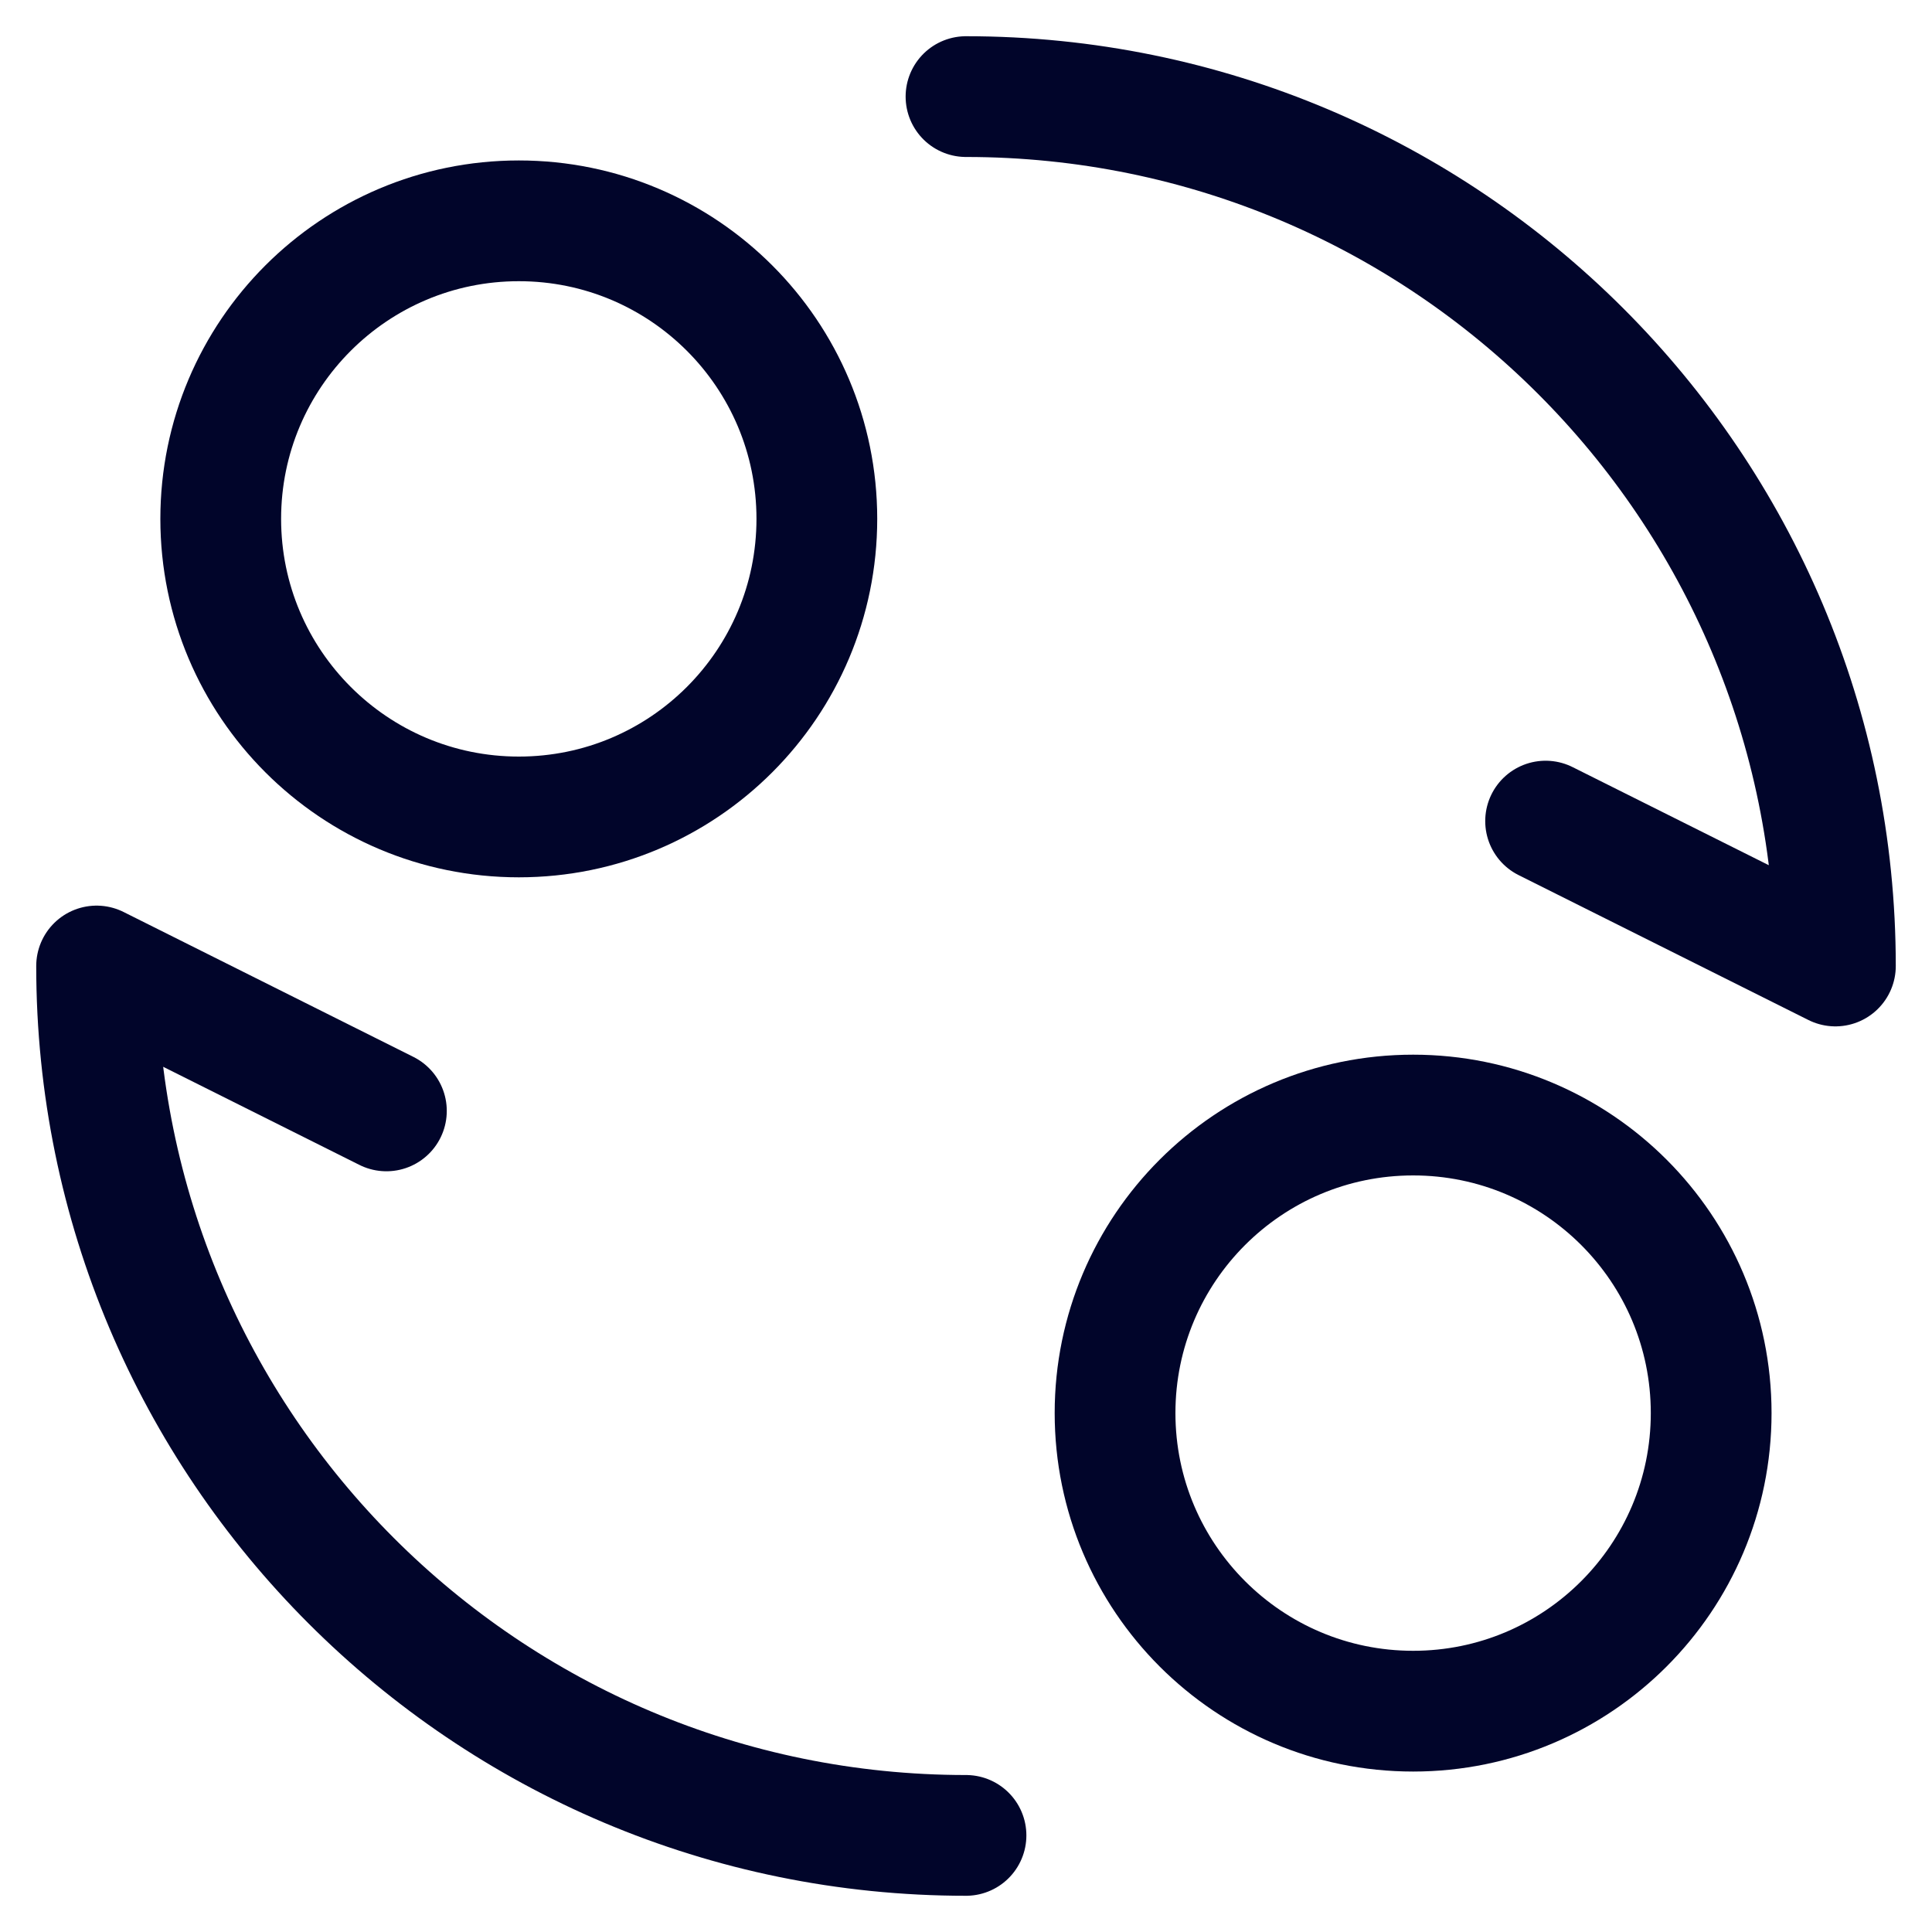 <svg width="20" height="20" viewBox="0 0 20 20" fill="none" xmlns="http://www.w3.org/2000/svg">
<path d="M5.371 8.457C7.075 8.457 8.456 7.075 8.456 5.371C8.456 3.667 7.075 2.286 5.371 2.286C3.667 2.286 2.285 3.667 2.285 5.371C2.285 7.075 3.667 8.457 5.371 8.457Z" stroke="#01052A" stroke-width="1.25" stroke-linecap="round" stroke-linejoin="round"/>
<path d="M14.629 17.714C16.333 17.714 17.714 16.332 17.714 14.628C17.714 12.924 16.333 11.543 14.629 11.543C12.925 11.543 11.543 12.924 11.543 14.628C11.543 16.332 12.925 17.714 14.629 17.714Z" stroke="#01052A" stroke-width="1.25" stroke-linecap="round" stroke-linejoin="round"/>
<path d="M10 19C5.029 19 1 14.971 1 10L4 11.5M10 1C14.971 1 19 5.029 19 10L16 8.5" stroke="#01052A" stroke-width="1.25" stroke-linecap="round" stroke-linejoin="round"/>
</svg>
